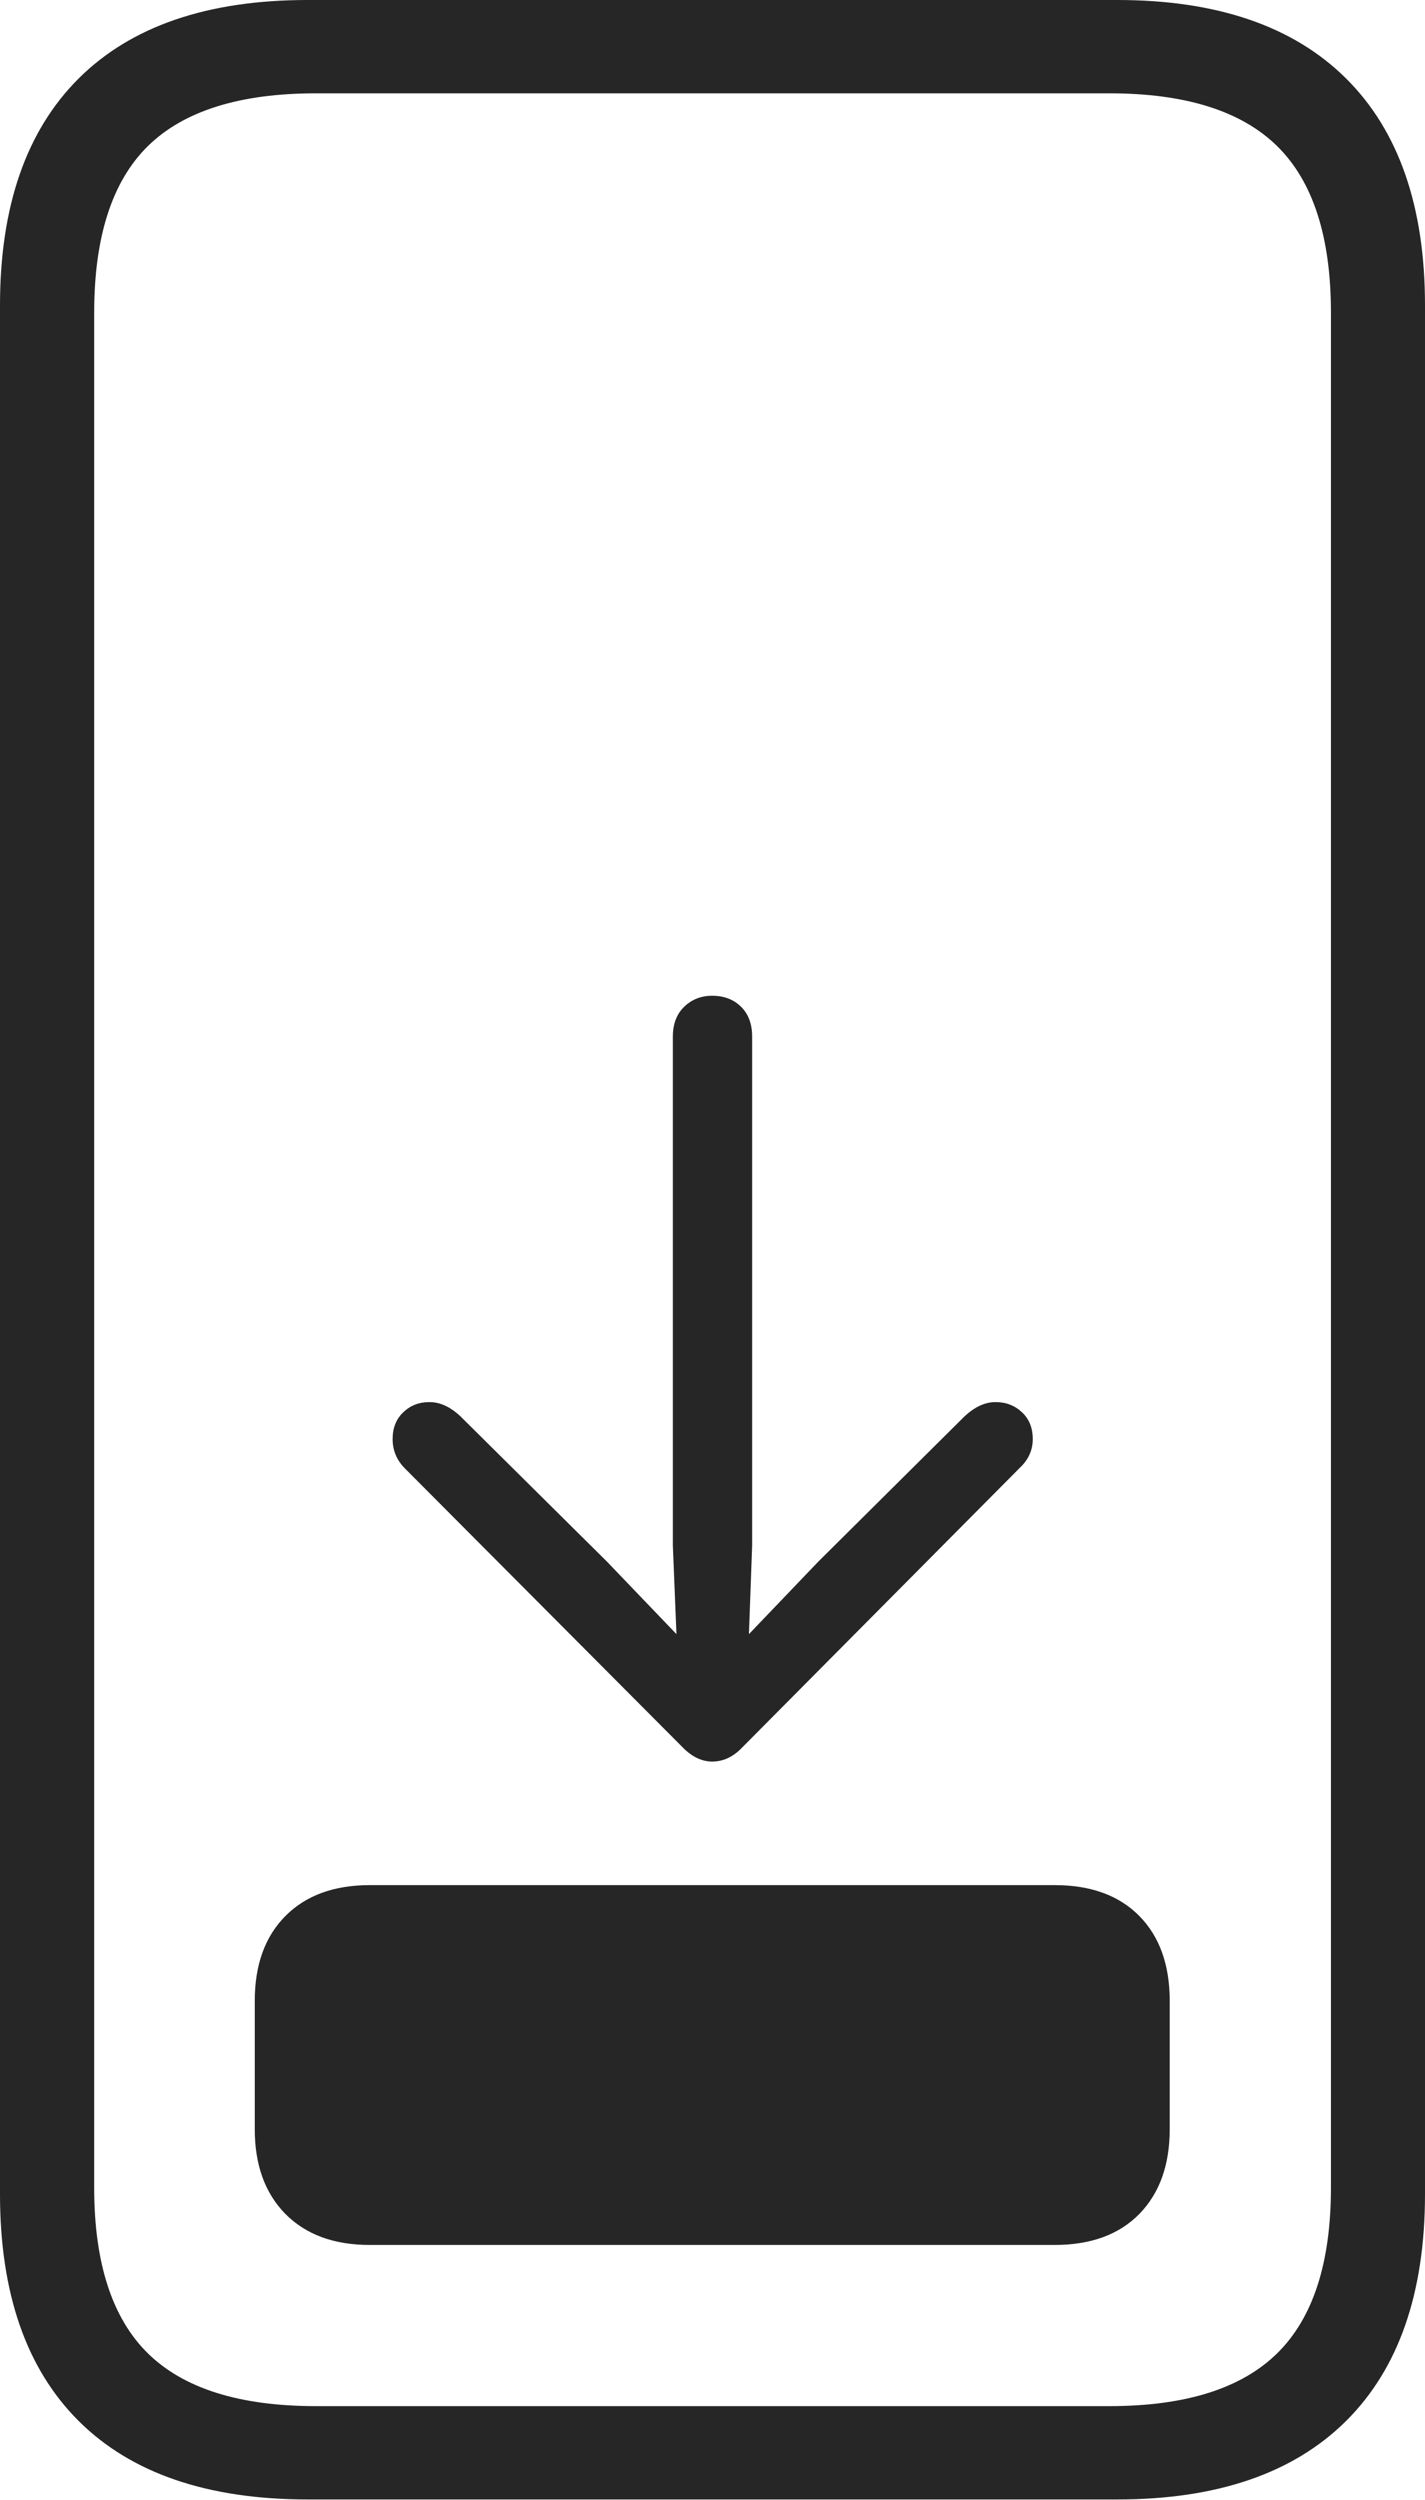 <?xml version="1.0" encoding="UTF-8"?>
<!--Generator: Apple Native CoreSVG 175-->
<!DOCTYPE svg
PUBLIC "-//W3C//DTD SVG 1.1//EN"
       "http://www.w3.org/Graphics/SVG/1.1/DTD/svg11.dtd">
<svg version="1.1" xmlns="http://www.w3.org/2000/svg" xmlns:xlink="http://www.w3.org/1999/xlink" width="11.03" height="19.344">
 <g>
  <rect height="19.344" opacity="0" width="11.03" x="0" y="0"/>
  <path d="M3.039 11.134Q3.039 11.263 3.131 11.358L5.3 13.535Q5.401 13.629 5.513 13.629Q5.632 13.629 5.73 13.535L7.892 11.358Q7.994 11.263 7.994 11.134Q7.994 11.005 7.911 10.927Q7.827 10.848 7.708 10.848Q7.588 10.846 7.468 10.956L6.334 12.082L5.797 12.643L5.822 11.956L5.822 8.021Q5.822 7.874 5.736 7.789Q5.649 7.704 5.513 7.704Q5.384 7.704 5.296 7.789Q5.208 7.874 5.208 8.021L5.208 11.956L5.236 12.643L4.698 12.082L3.562 10.956Q3.443 10.846 3.322 10.848Q3.203 10.848 3.121 10.927Q3.039 11.005 3.039 11.134ZM2.862 17.369L8.164 17.369Q8.583 17.369 8.819 17.129Q9.054 16.888 9.054 16.474L9.054 15.48Q9.054 15.063 8.819 14.824Q8.583 14.585 8.164 14.585L2.862 14.585Q2.447 14.585 2.209 14.824Q1.972 15.063 1.972 15.48L1.972 16.474Q1.972 16.888 2.209 17.129Q2.447 17.369 2.862 17.369ZM0 16.975Q0 18.124 0.609 18.731Q1.219 19.338 2.382 19.338L8.648 19.338Q9.807 19.338 10.419 18.731Q11.03 18.124 11.03 16.975L11.03 2.363Q11.03 1.214 10.419 0.607Q9.807 0 8.648 0L2.382 0Q1.219 0 0.609 0.607Q0 1.214 0 2.363ZM0.729 16.925L0.729 2.42Q0.729 1.539 1.145 1.13Q1.561 0.722 2.446 0.722L8.586 0.722Q9.469 0.722 9.885 1.13Q10.302 1.539 10.302 2.42L10.302 16.925Q10.302 17.799 9.885 18.208Q9.469 18.616 8.586 18.616L2.446 18.616Q1.561 18.616 1.145 18.208Q0.729 17.799 0.729 16.925Z" fill="rgba(0,0,0,0.85)"/>
 </g>
</svg>
